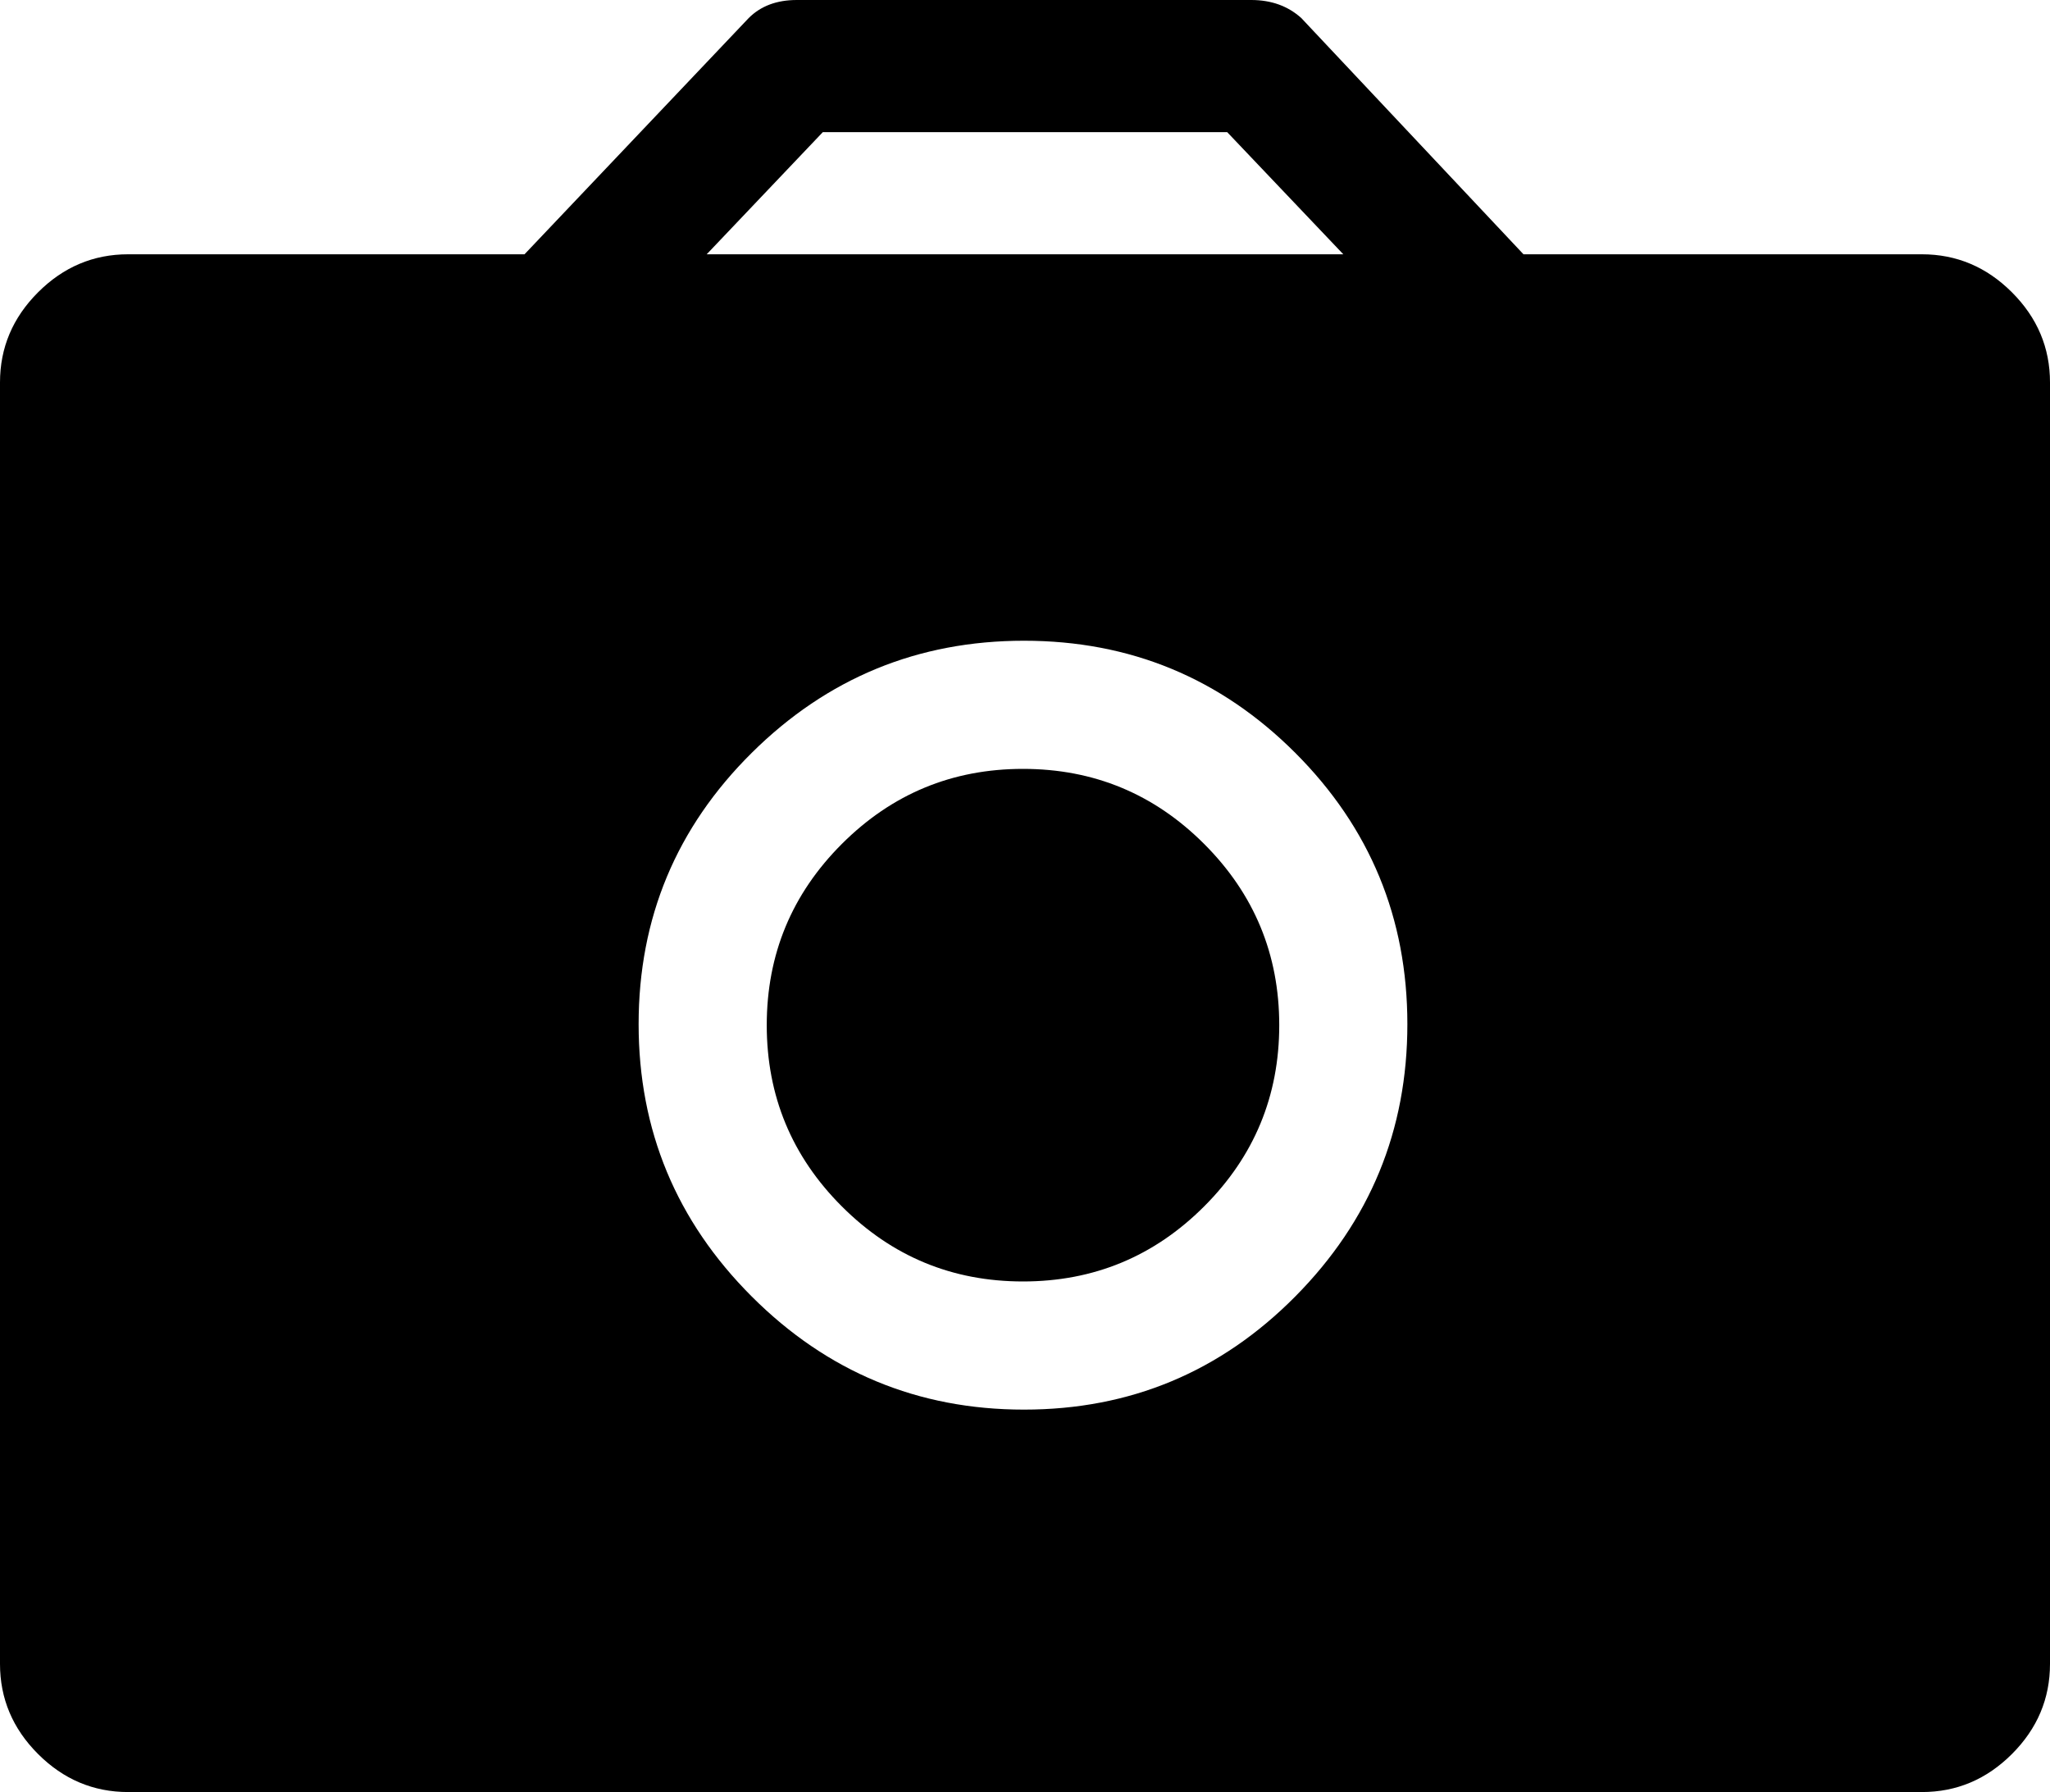 <svg xmlns="http://www.w3.org/2000/svg" viewBox="0 0 1024 895"><path d="M511 384q-53 0-90.5 37.5T383 512t37.5 90.5T511 640t90.5-37.5T639 512t-37.5-90.5T511 384zm449-257H761L650 9q-10-9-25-9H398q-15 0-24 9L262 127H64q-26 0-45 19T0 191v640q0 26 19 45t45 19h896q26 0 45-19t19-45V191q0-26-19-45t-45-19zM411 66h202l58 61H353zm100.5 638q-79.5 0-136-56.5t-56.5-136T375.5 376t136-56T647 376t56 135.5-56 136T511.5 704z"/></svg>